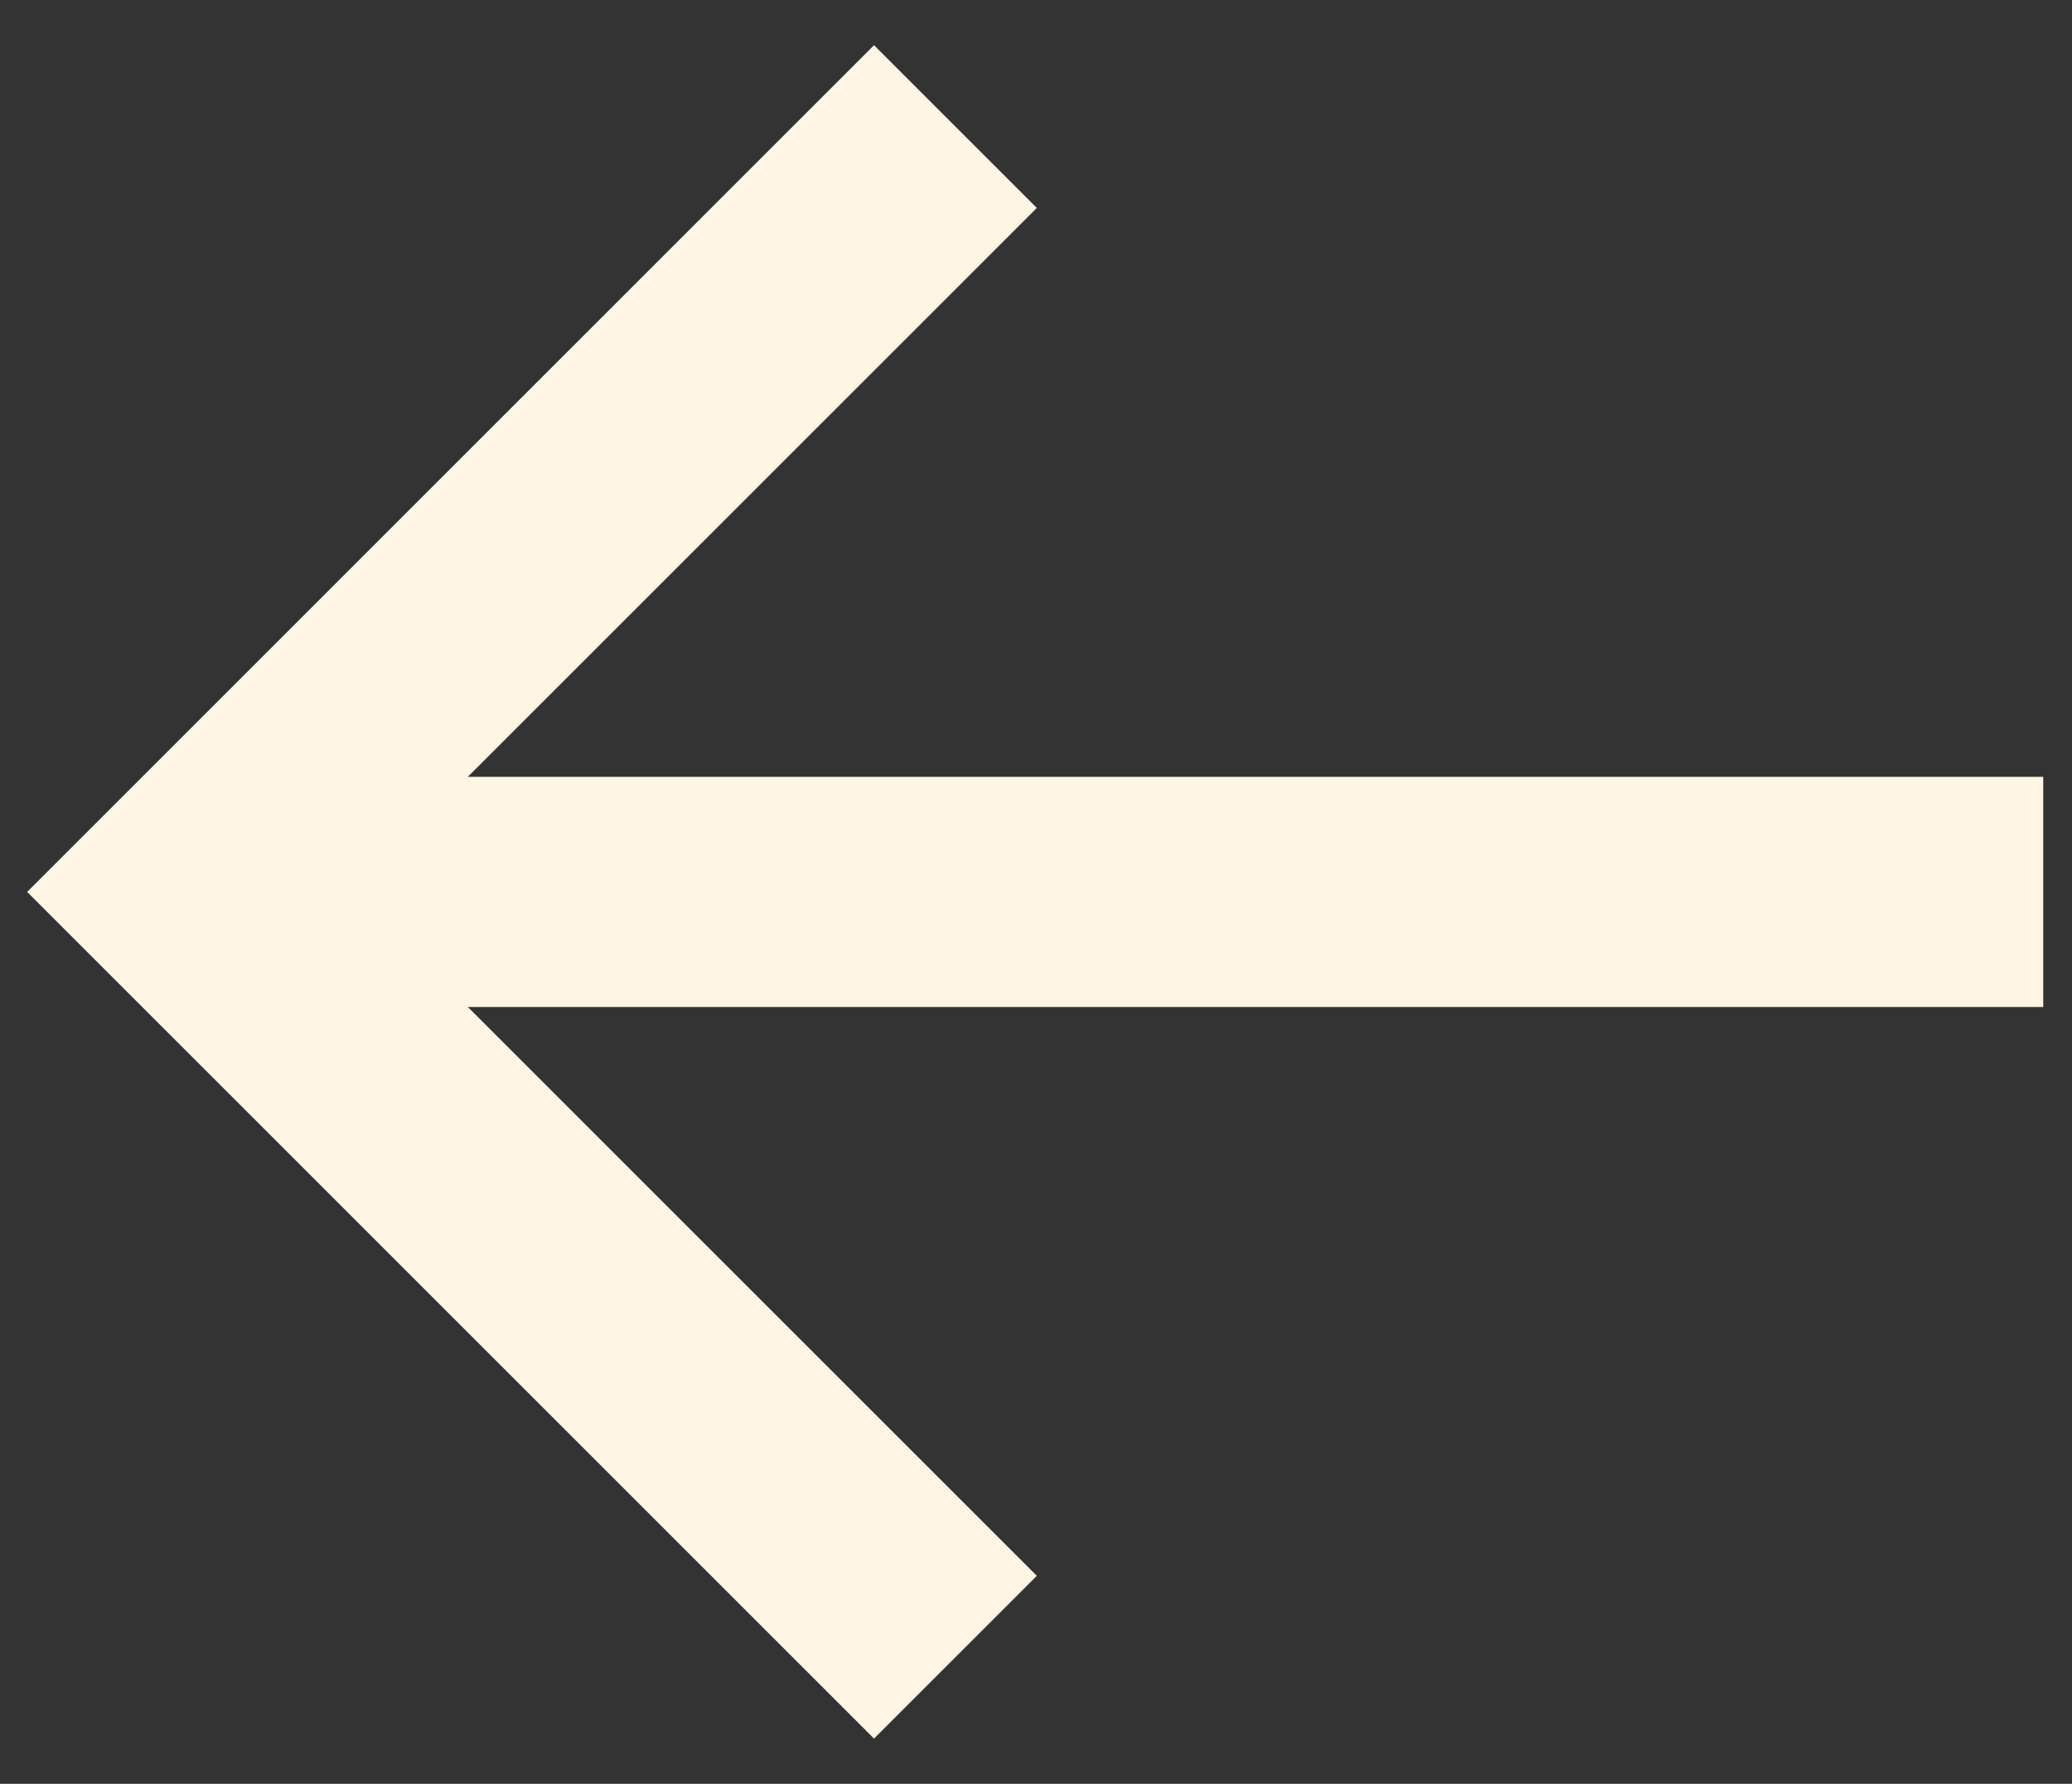 <?xml version="1.0" encoding="UTF-8"?>
<svg id="Layer_1" data-name="Layer 1" xmlns="http://www.w3.org/2000/svg" version="1.1" viewBox="0 0 36 31">
  <rect x="0" y="0" width="36" height="31" fill="#333333" stroke="none"/>
  <defs>
    <style>
      .cls-1 {
        fill: none;
        stroke: #FFF5E4;
        stroke-width: 4px;
      }
    </style>
  </defs>
  <path class="cls-1" d="M35.5,15.5H2.5"/>
  <path class="cls-1" d="M16.6,2.2L3.3,15.5l13.3,13.3"/>
</svg>